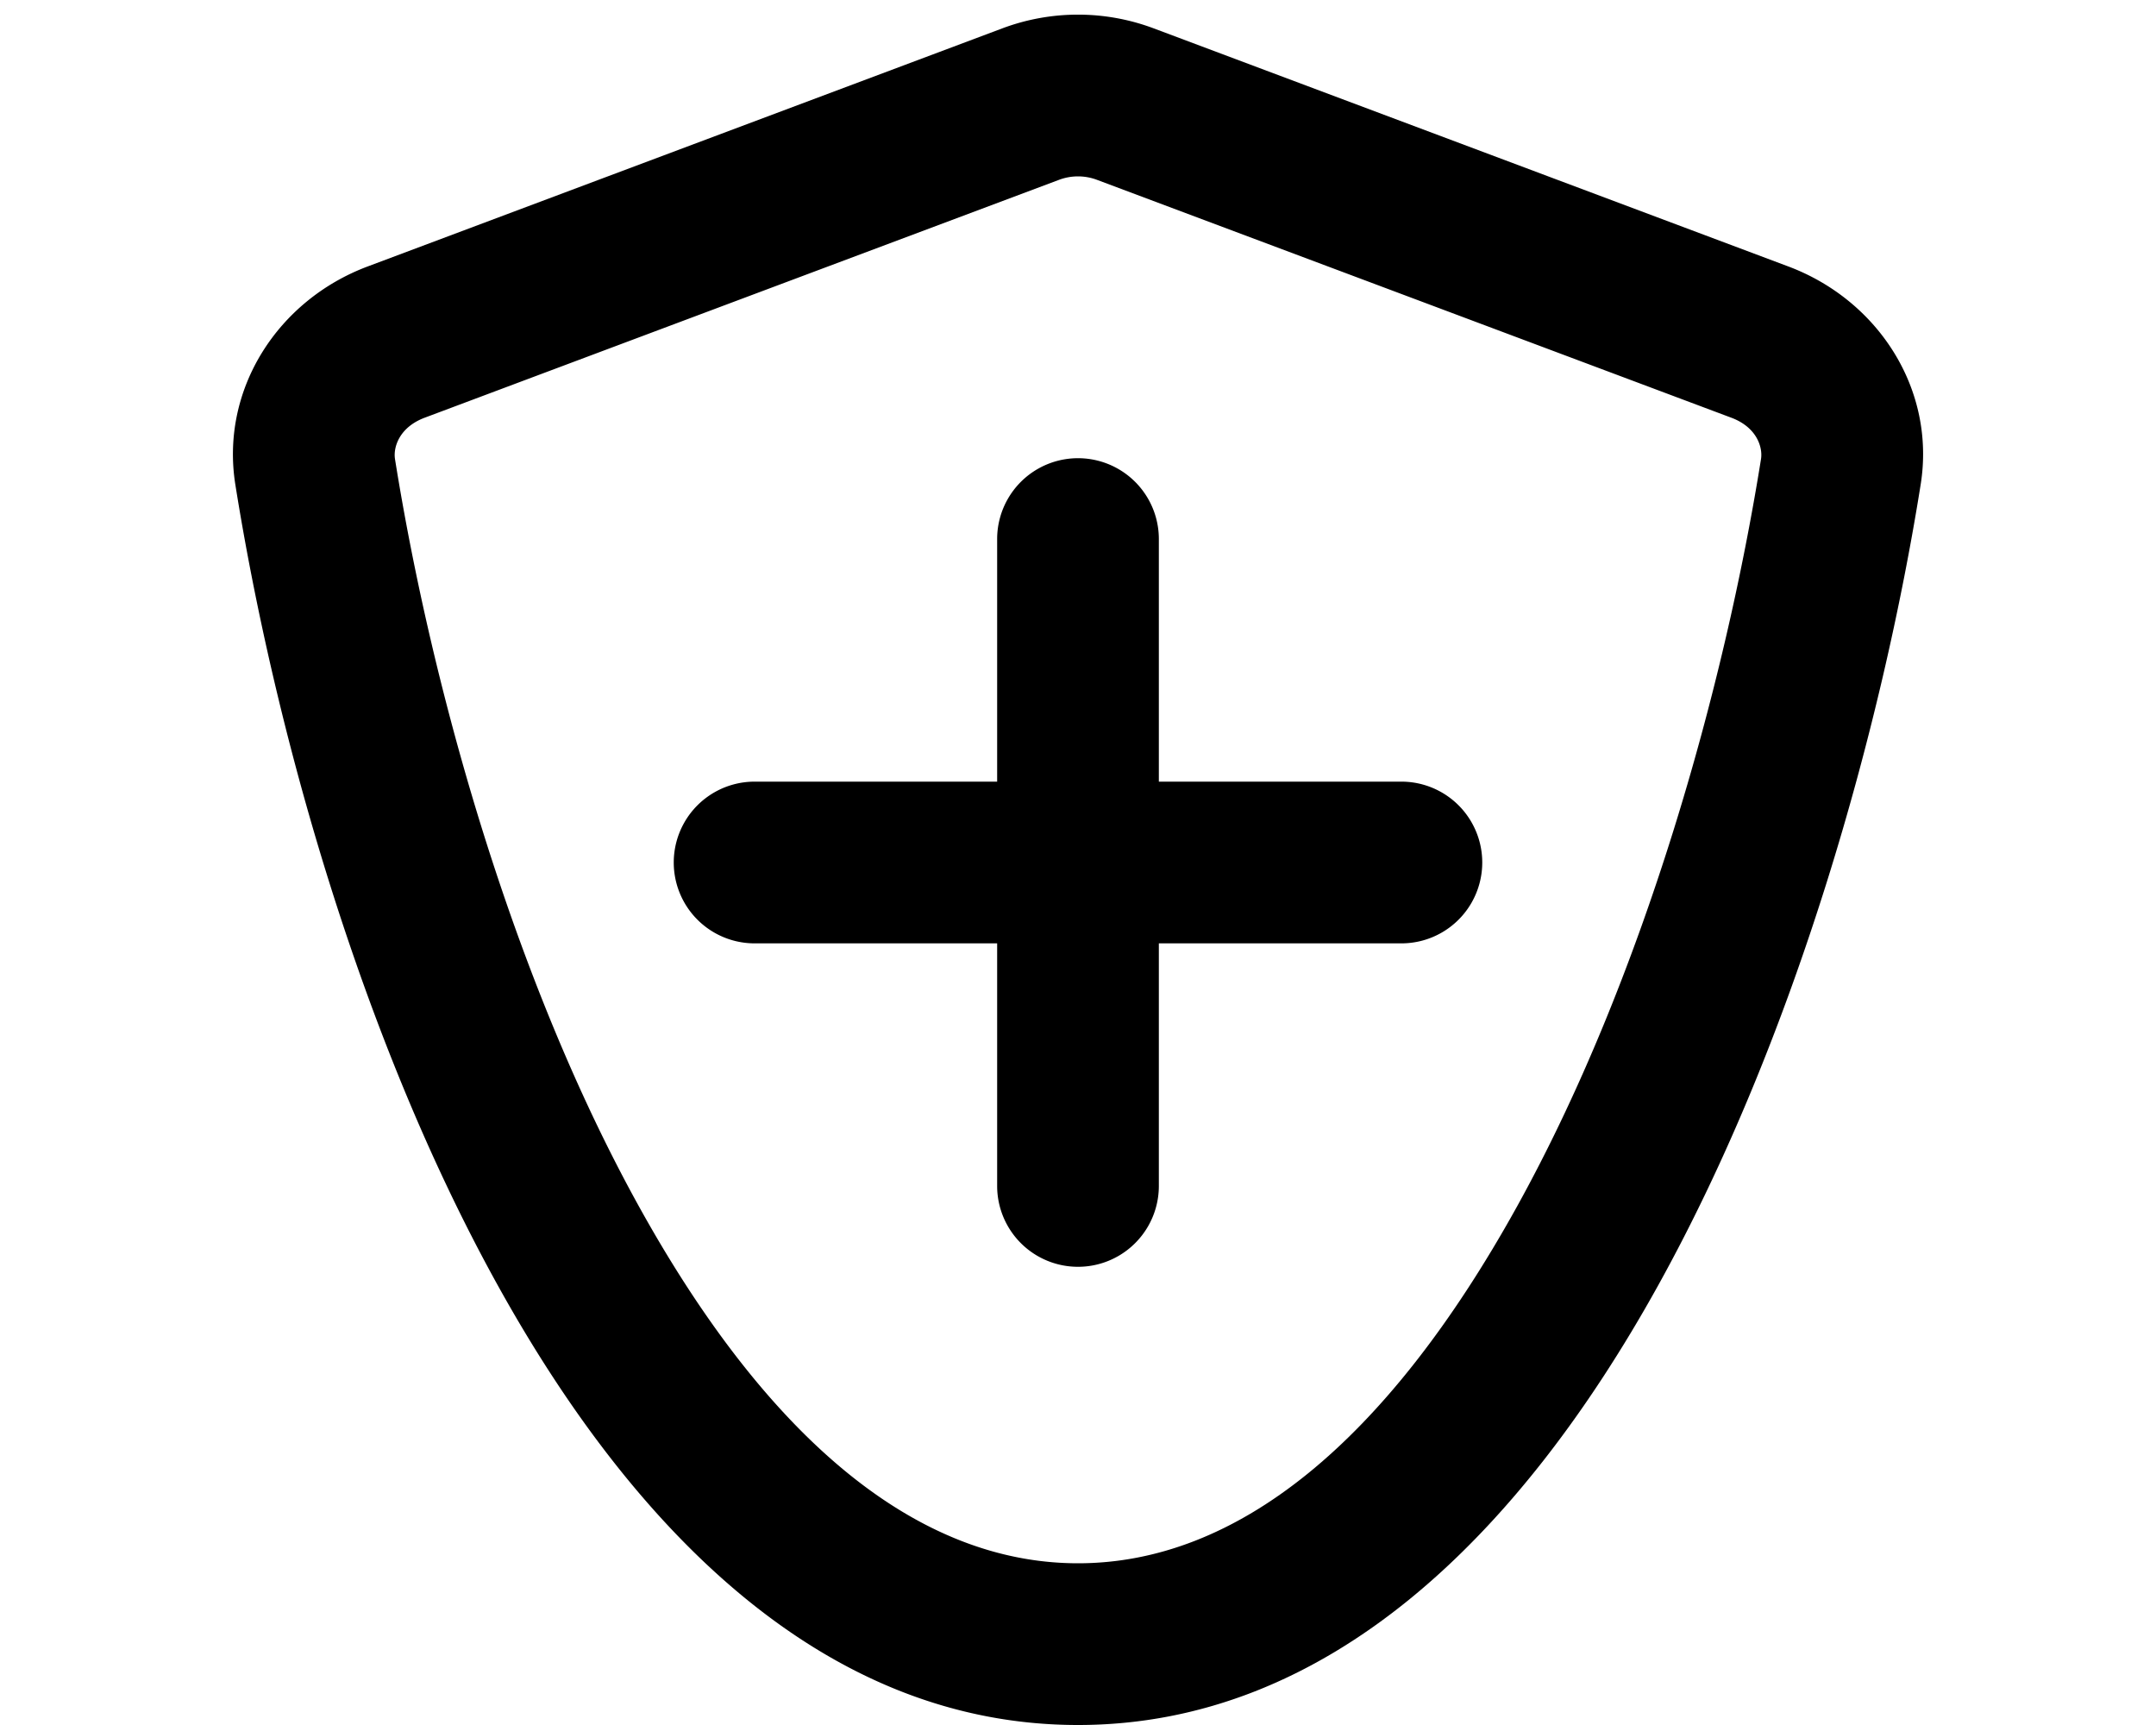 <svg xmlns="http://www.w3.org/2000/svg" viewBox="0 0 20 16" fill="currentColor">
  <path d="M7 7.25h2.25V5a.75.75 0 0 1 1.5 0v2.25H13a.75.75 0 0 1 0 1.5h-2.25V11a.75.75 0 0 1-1.5 0V8.75H7a.75.75 0 0 1 0-1.5z"/>
  <path fill-rule="evenodd" d="M9.298.263a2 2 0 0 1 1.404 0l5.886 2.208c.836.313 1.37 1.141 1.229 2.023C17.103 8.969 14.639 16 10 16 5.36 16 2.897 8.969 2.183 4.494c-.14-.882.393-1.71 1.229-2.023L9.298.263zm-5.36 3.612c-.233.088-.291.272-.274.382.34 2.127 1.093 4.822 2.267 6.94C7.144 13.384 8.531 14.5 10 14.5c1.47 0 2.856-1.116 4.069-3.303 1.174-2.118 1.927-4.813 2.267-6.94.017-.11-.04-.294-.274-.382l-5.886-2.207a.5.5 0 0 0-.352 0L3.938 3.875z"/>
</svg>

